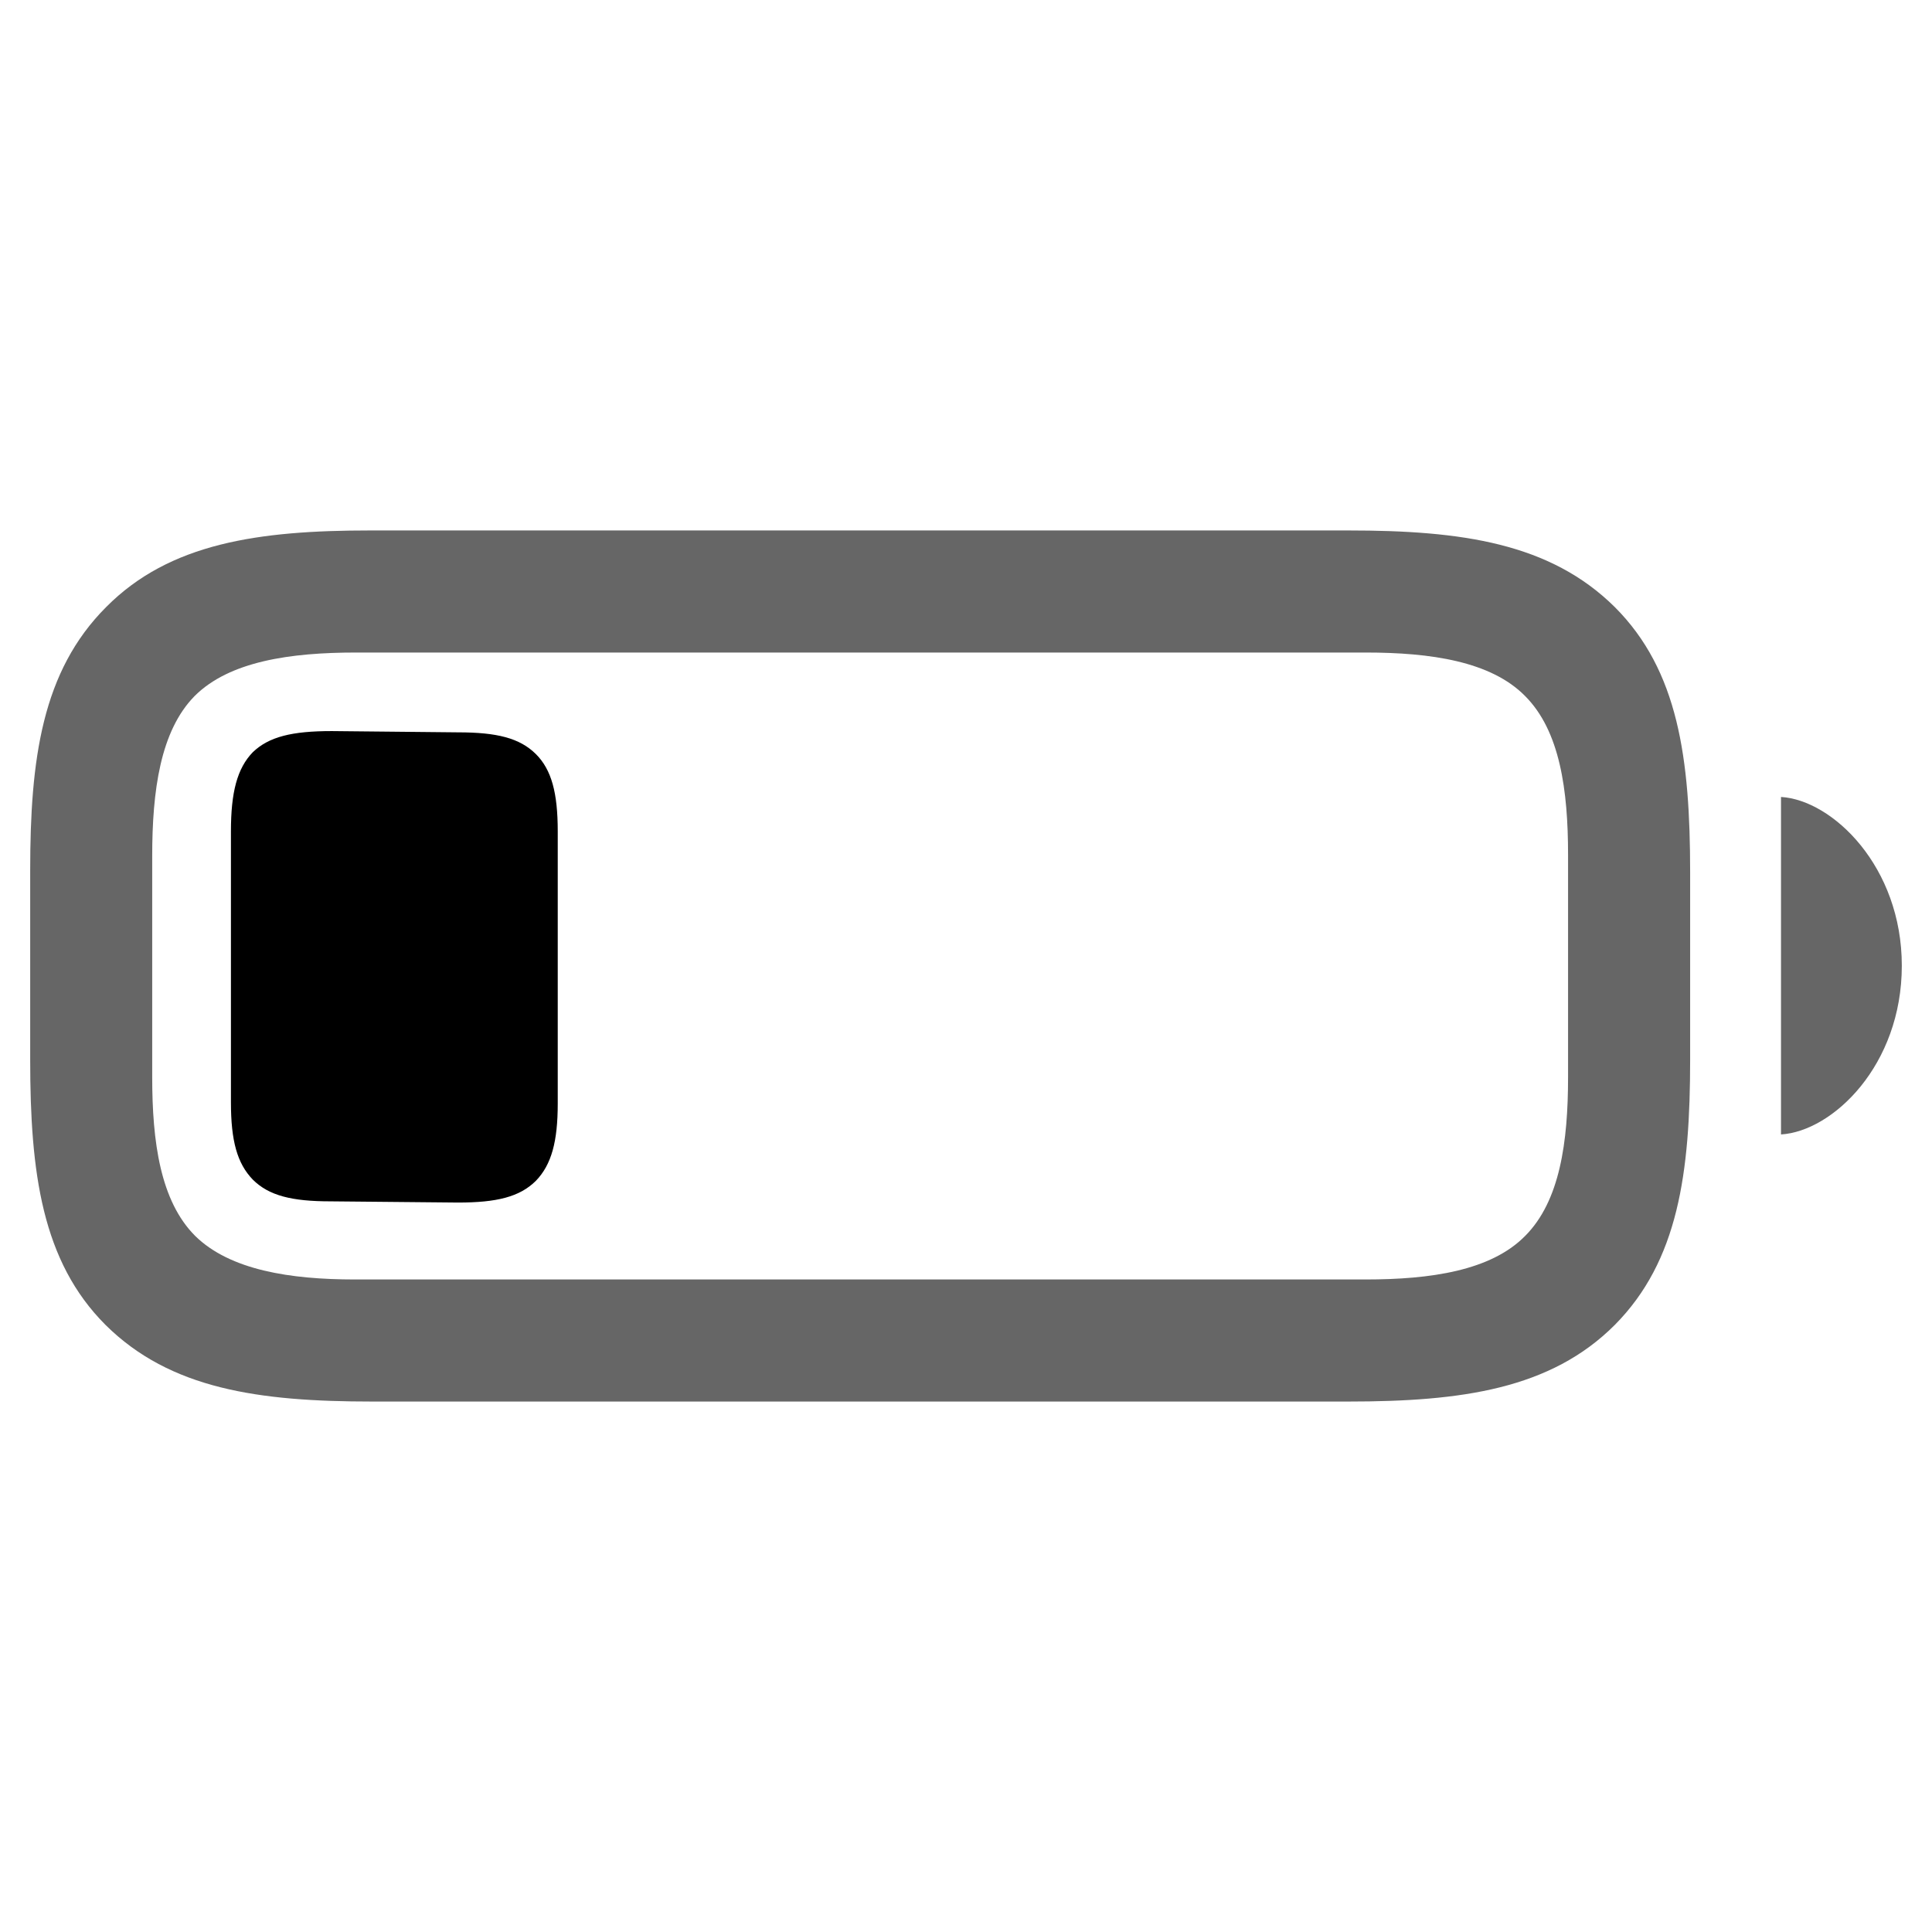 <svg width="32" height="32" viewBox="0 0 32 32" fill="none" xmlns="http://www.w3.org/2000/svg">
<path d="M6.162 23.214H22.332C24.209 23.214 25.684 23.008 26.746 21.945C27.798 20.883 27.994 19.429 27.994 17.552V14.448C27.994 12.561 27.798 11.107 26.746 10.055C25.673 8.993 24.209 8.786 22.332 8.786H6.131C4.285 8.786 2.81 8.993 1.758 10.055C0.696 11.117 0.5 12.571 0.5 14.417V17.552C0.5 19.429 0.696 20.893 1.748 21.945C2.82 23.008 4.285 23.214 6.162 23.214ZM5.873 21.192C4.811 21.192 3.81 21.038 3.233 20.471C2.655 19.893 2.521 18.913 2.521 17.841V14.18C2.521 13.097 2.655 12.107 3.223 11.529C3.8 10.952 4.811 10.808 5.894 10.808H22.621C23.693 10.808 24.694 10.952 25.261 11.529C25.838 12.107 25.972 13.087 25.972 14.159V17.841C25.972 18.913 25.838 19.893 25.261 20.471C24.694 21.048 23.693 21.192 22.621 21.192H5.873ZM29.499 18.79C30.355 18.738 31.5 17.645 31.5 15.995C31.5 14.355 30.355 13.252 29.499 13.2V18.79Z" fill="currentColor" opacity="0.6"/>
<path d="M7.587 19.918L5.475 19.898C4.836 19.898 4.454 19.805 4.186 19.537C3.928 19.268 3.825 18.897 3.825 18.257V13.77C3.825 13.12 3.928 12.728 4.186 12.46C4.454 12.202 4.836 12.109 5.496 12.109L7.587 12.13C8.227 12.13 8.608 12.223 8.877 12.491C9.135 12.749 9.238 13.131 9.238 13.77V18.278C9.238 18.907 9.135 19.289 8.877 19.557C8.608 19.825 8.227 19.918 7.587 19.918Z" fill="currentColor"/>
</svg>
